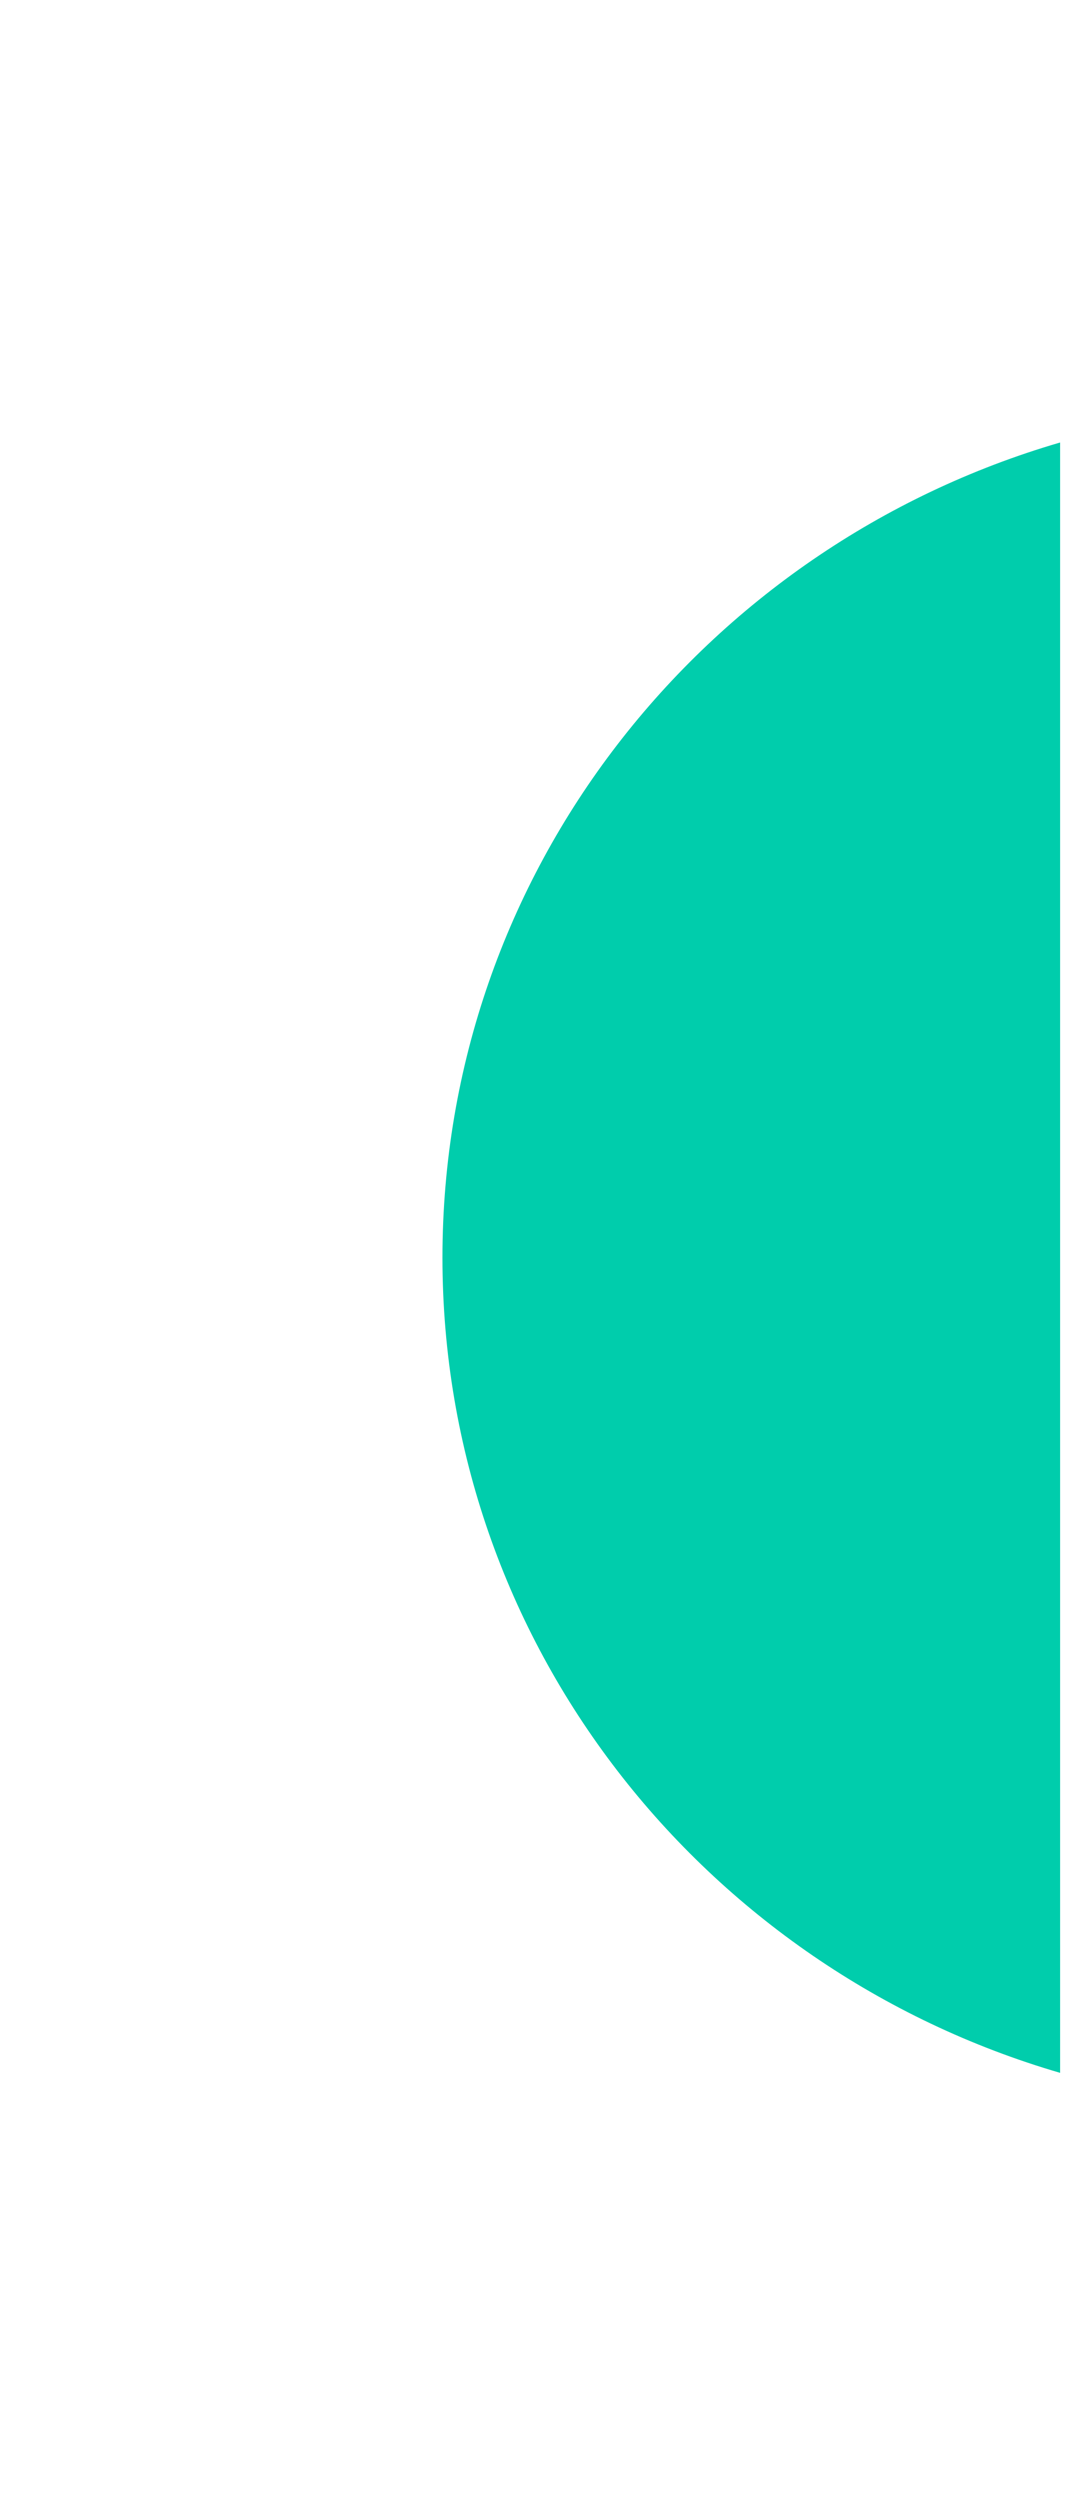 <svg width="49" height="113" viewBox="0 0 49 113" fill="none" xmlns="http://www.w3.org/2000/svg">
<g id="Ellipse 28" filter="url(#filter0_d_266_2481)">
<path d="M47.92 56.844V93.688C31.777 88.978 20 74.265 20 56.844C20 39.423 31.777 24.71 47.92 20V56.844Z" fill="#00CDAC"/>
</g>
<defs>
<filter id="filter0_d_266_2481" x="0.789" y="0.789" width="66.343" height="112.11" filterUnits="userSpaceOnUse" color-interpolation-filters="sRGB">
<feFlood flood-opacity="0" result="BackgroundImageFix"/>
<feColorMatrix in="SourceAlpha" type="matrix" values="0 0 0 0 0 0 0 0 0 0 0 0 0 0 0 0 0 0 127 0" result="hardAlpha"/>
<feOffset/>
<feGaussianBlur stdDeviation="9.606"/>
<feComposite in2="hardAlpha" operator="out"/>
<feColorMatrix type="matrix" values="0 0 0 0 0 0 0 0 0 0.804 0 0 0 0 0.675 0 0 0 0.77 0"/>
<feBlend mode="normal" in2="BackgroundImageFix" result="effect1_dropShadow_266_2481"/>
<feBlend mode="normal" in="SourceGraphic" in2="effect1_dropShadow_266_2481" result="shape"/>
</filter>
</defs>
</svg>
